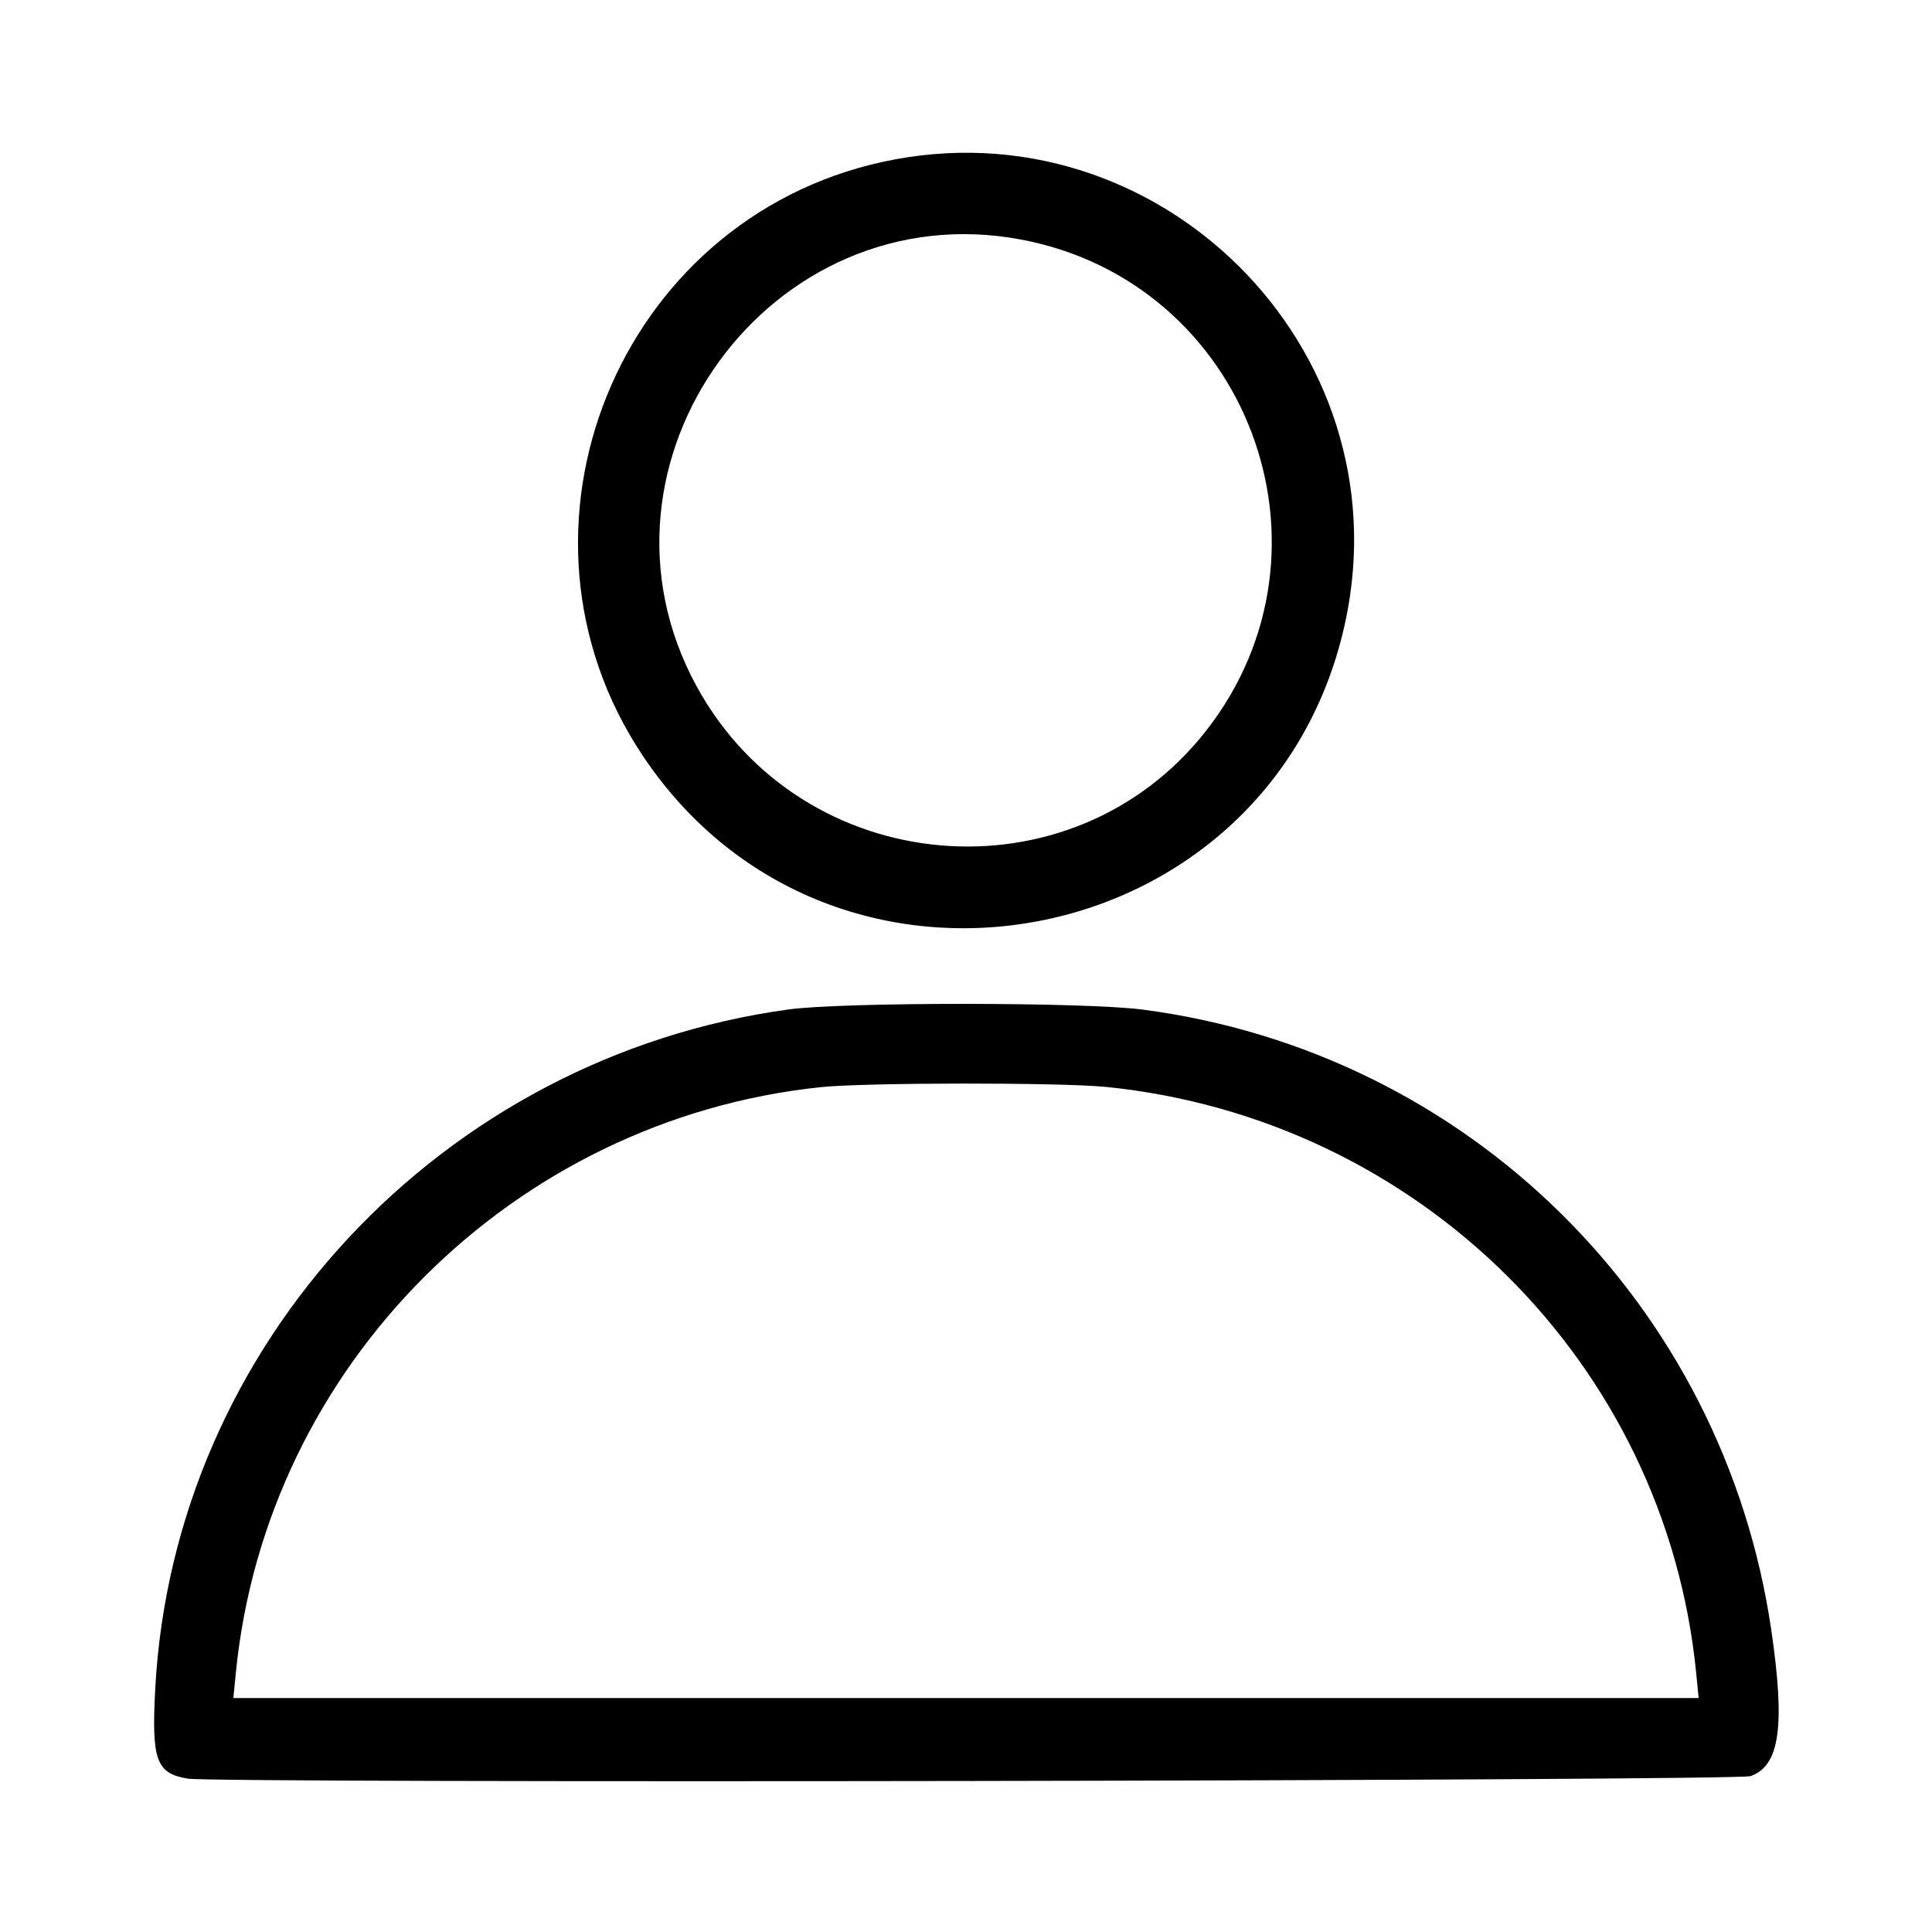 <svg id="svg" version="1.1" xmlns="http://www.w3.org/2000/svg" xmlns:xlink="http://www.w3.org/1999/xlink" width="400" height="400" viewBox="0, 0, 400,400"><g id="svgg"><path id="path0" d="M182.813 33.500 C 127.878 45.464,101.877 109.720,133.063 156.444 C 172.485 215.507,263.799 198.016,278.573 128.573 C 290.640 71.852,239.562 21.141,182.813 33.500 M211.494 49.613 C 258.325 58.497,279.097 113.739,249.724 151.279 C 221.874 186.872,166.101 182.044,144.259 142.149 C 118.883 95.801,159.595 39.768,211.494 49.613 M163.281 208.992 C 91.419 218.849,35.973 278.303,32.144 349.609 C 31.348 364.442,32.332 367.168,38.872 368.249 C 44.816 369.232,359.583 368.726,362.427 367.729 C 368.477 365.609,369.645 357.406,366.729 337.500 C 356.845 270.018,303.902 217.789,236.483 209.013 C 224.576 207.463,174.534 207.448,163.281 208.992 M229.019 225.038 C 293.770 231.598,344.830 282.284,351.165 346.289 L 351.687 351.563 200.000 351.563 L 48.313 351.563 48.835 346.289 C 55.116 282.830,106.115 231.780,169.922 225.083 C 179.107 224.119,219.640 224.088,229.019 225.038 " stroke="none" fill="#000000" fill-rule="evenodd"></path></g></svg>